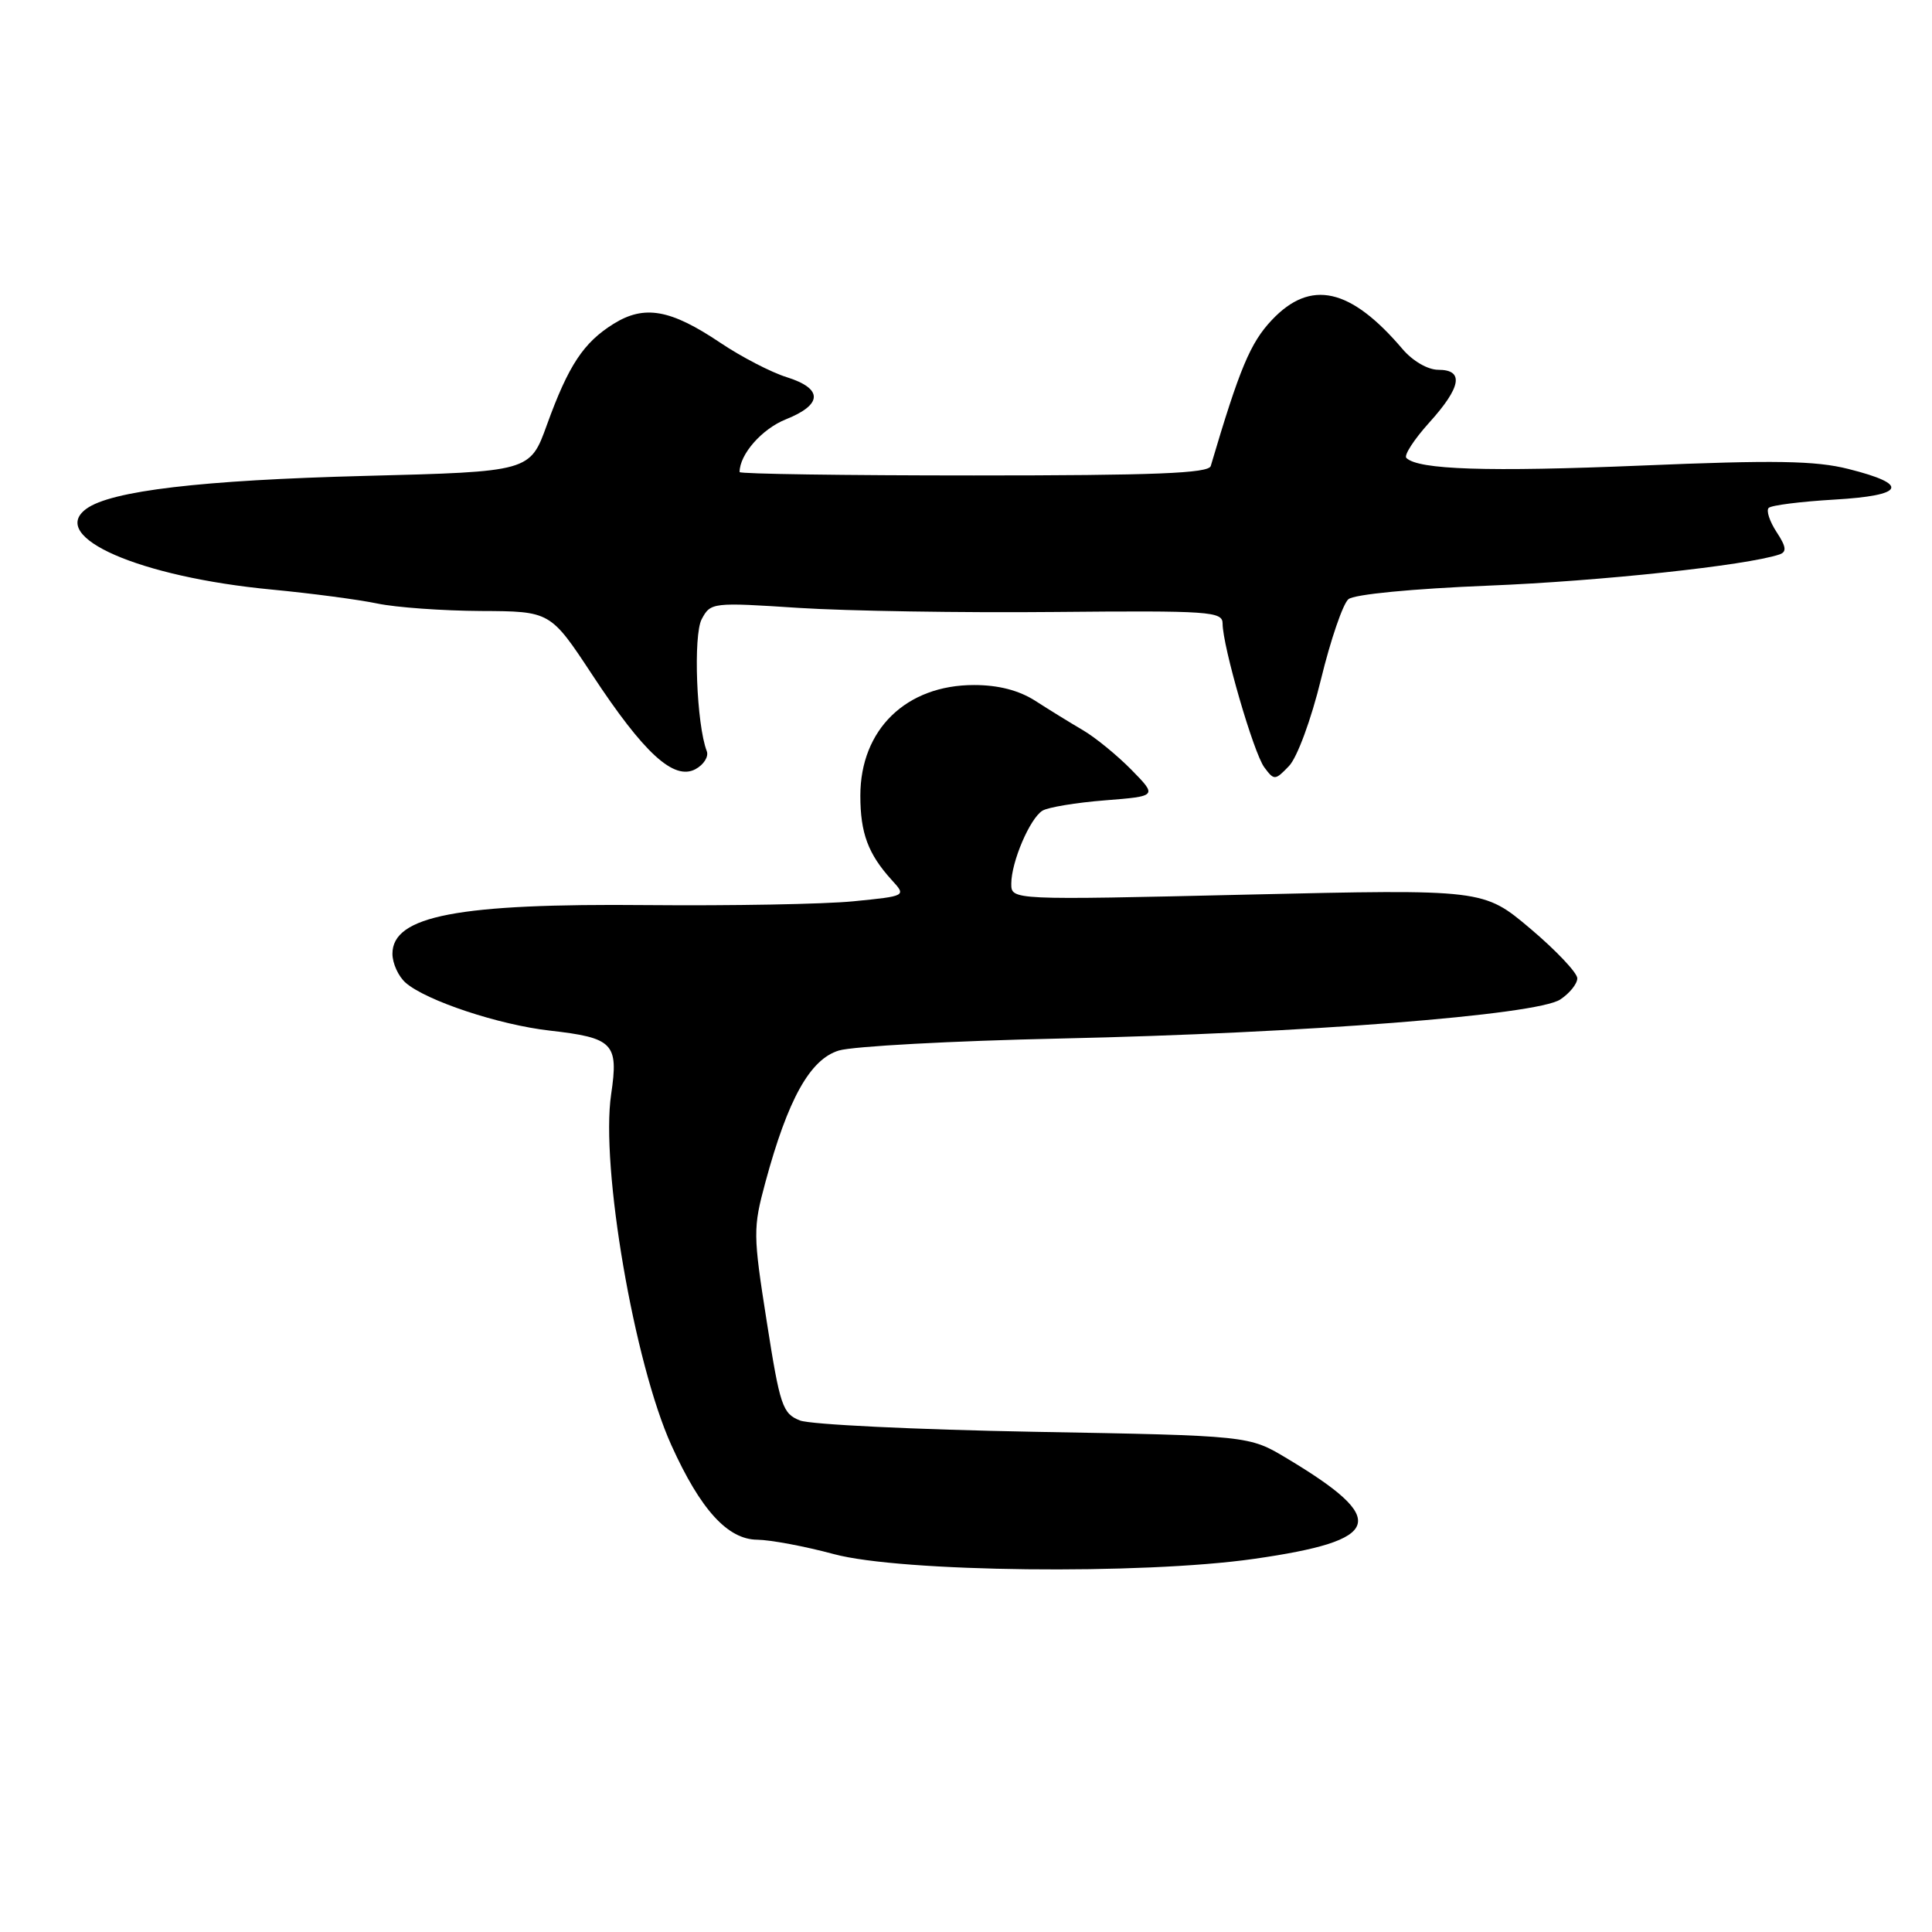 <?xml version="1.0" encoding="UTF-8" standalone="no"?>
<!DOCTYPE svg PUBLIC "-//W3C//DTD SVG 1.1//EN" "http://www.w3.org/Graphics/SVG/1.1/DTD/svg11.dtd" >
<svg xmlns="http://www.w3.org/2000/svg" xmlns:xlink="http://www.w3.org/1999/xlink" version="1.1" viewBox="0 0 256 256">
 <g >
 <path fill="currentColor"
d=" M 166.15 206.56 C 183.27 204.11 184.15 201.40 170.50 193.23 C 165.50 190.23 165.50 190.23 137.00 189.72 C 121.32 189.43 107.38 188.76 106.00 188.22 C 103.69 187.31 103.35 186.30 101.60 175.13 C 99.78 163.55 99.77 162.75 101.42 156.65 C 104.41 145.61 107.34 140.36 111.15 139.20 C 112.99 138.64 126.20 137.92 140.50 137.61 C 172.91 136.90 203.59 134.50 206.74 132.44 C 207.98 131.62 209.00 130.36 209.00 129.63 C 209.00 128.91 206.21 125.95 202.79 123.06 C 196.58 117.82 196.58 117.82 165.29 118.54 C 134.00 119.27 134.00 119.27 134.00 117.10 C 134.00 114.22 136.46 108.45 138.13 107.42 C 138.86 106.97 142.59 106.35 146.41 106.05 C 153.35 105.50 153.35 105.50 149.92 102.00 C 148.03 100.08 145.13 97.71 143.49 96.75 C 141.85 95.79 139.02 94.05 137.21 92.88 C 135.01 91.47 132.30 90.77 129.06 90.77 C 120.06 90.77 114.00 96.67 114.00 105.43 C 114.00 110.40 115.03 113.16 118.17 116.62 C 120.10 118.73 120.10 118.73 113.04 119.43 C 109.16 119.81 96.88 120.03 85.74 119.93 C 60.70 119.69 52.00 121.35 52.00 126.38 C 52.00 127.65 52.79 129.38 53.75 130.22 C 56.48 132.60 66.12 135.80 72.85 136.56 C 81.28 137.52 81.98 138.24 80.98 145.00 C 79.56 154.59 84.03 180.60 88.96 191.50 C 92.82 200.04 96.42 203.99 100.34 204.02 C 102.08 204.04 106.65 204.89 110.50 205.93 C 119.37 208.32 151.30 208.68 166.15 206.56 Z  M 93.65 99.53 C 92.29 96.00 91.84 84.17 92.98 82.04 C 94.16 79.83 94.40 79.80 105.84 80.55 C 112.25 80.96 127.51 81.21 139.75 81.09 C 160.31 80.90 162.00 81.02 162.00 82.62 C 162.00 85.61 166.11 99.78 167.53 101.68 C 168.83 103.43 168.96 103.42 170.80 101.50 C 171.88 100.38 173.74 95.34 175.04 90.00 C 176.31 84.78 177.95 80.00 178.67 79.40 C 179.43 78.75 187.16 78.01 197.24 77.60 C 212.00 77.01 231.42 74.93 235.78 73.47 C 236.78 73.13 236.69 72.45 235.40 70.49 C 234.48 69.08 234.01 67.65 234.36 67.30 C 234.71 66.95 238.62 66.46 243.04 66.20 C 252.43 65.66 253.11 64.19 244.92 62.14 C 240.57 61.04 235.15 60.95 217.50 61.69 C 197.10 62.54 187.91 62.24 186.35 60.68 C 186.00 60.34 187.36 58.24 189.36 56.02 C 193.63 51.30 194.03 49.00 190.59 49.00 C 189.19 49.00 187.19 47.84 185.84 46.25 C 178.94 38.14 173.66 36.96 168.52 42.41 C 165.67 45.43 164.25 48.83 160.43 61.75 C 160.15 62.72 152.99 63.00 129.03 63.00 C 111.96 63.00 98.00 62.80 98.00 62.55 C 98.00 60.20 100.96 56.83 104.14 55.56 C 109.02 53.61 109.07 51.49 104.25 49.98 C 102.19 49.34 98.23 47.29 95.45 45.42 C 88.84 40.98 85.39 40.37 81.30 42.91 C 77.31 45.40 75.33 48.40 72.47 56.29 C 70.23 62.50 70.23 62.50 48.36 63.06 C 26.69 63.62 14.70 65.03 11.44 67.42 C 6.33 71.15 18.51 76.46 36.00 78.12 C 41.23 78.62 47.52 79.45 50.00 79.97 C 52.48 80.49 58.65 80.93 63.72 80.96 C 72.93 81.00 72.93 81.00 78.48 89.42 C 85.33 99.83 89.29 103.45 92.15 101.92 C 93.25 101.33 93.93 100.25 93.65 99.53 Z "/>
</g>
</svg>